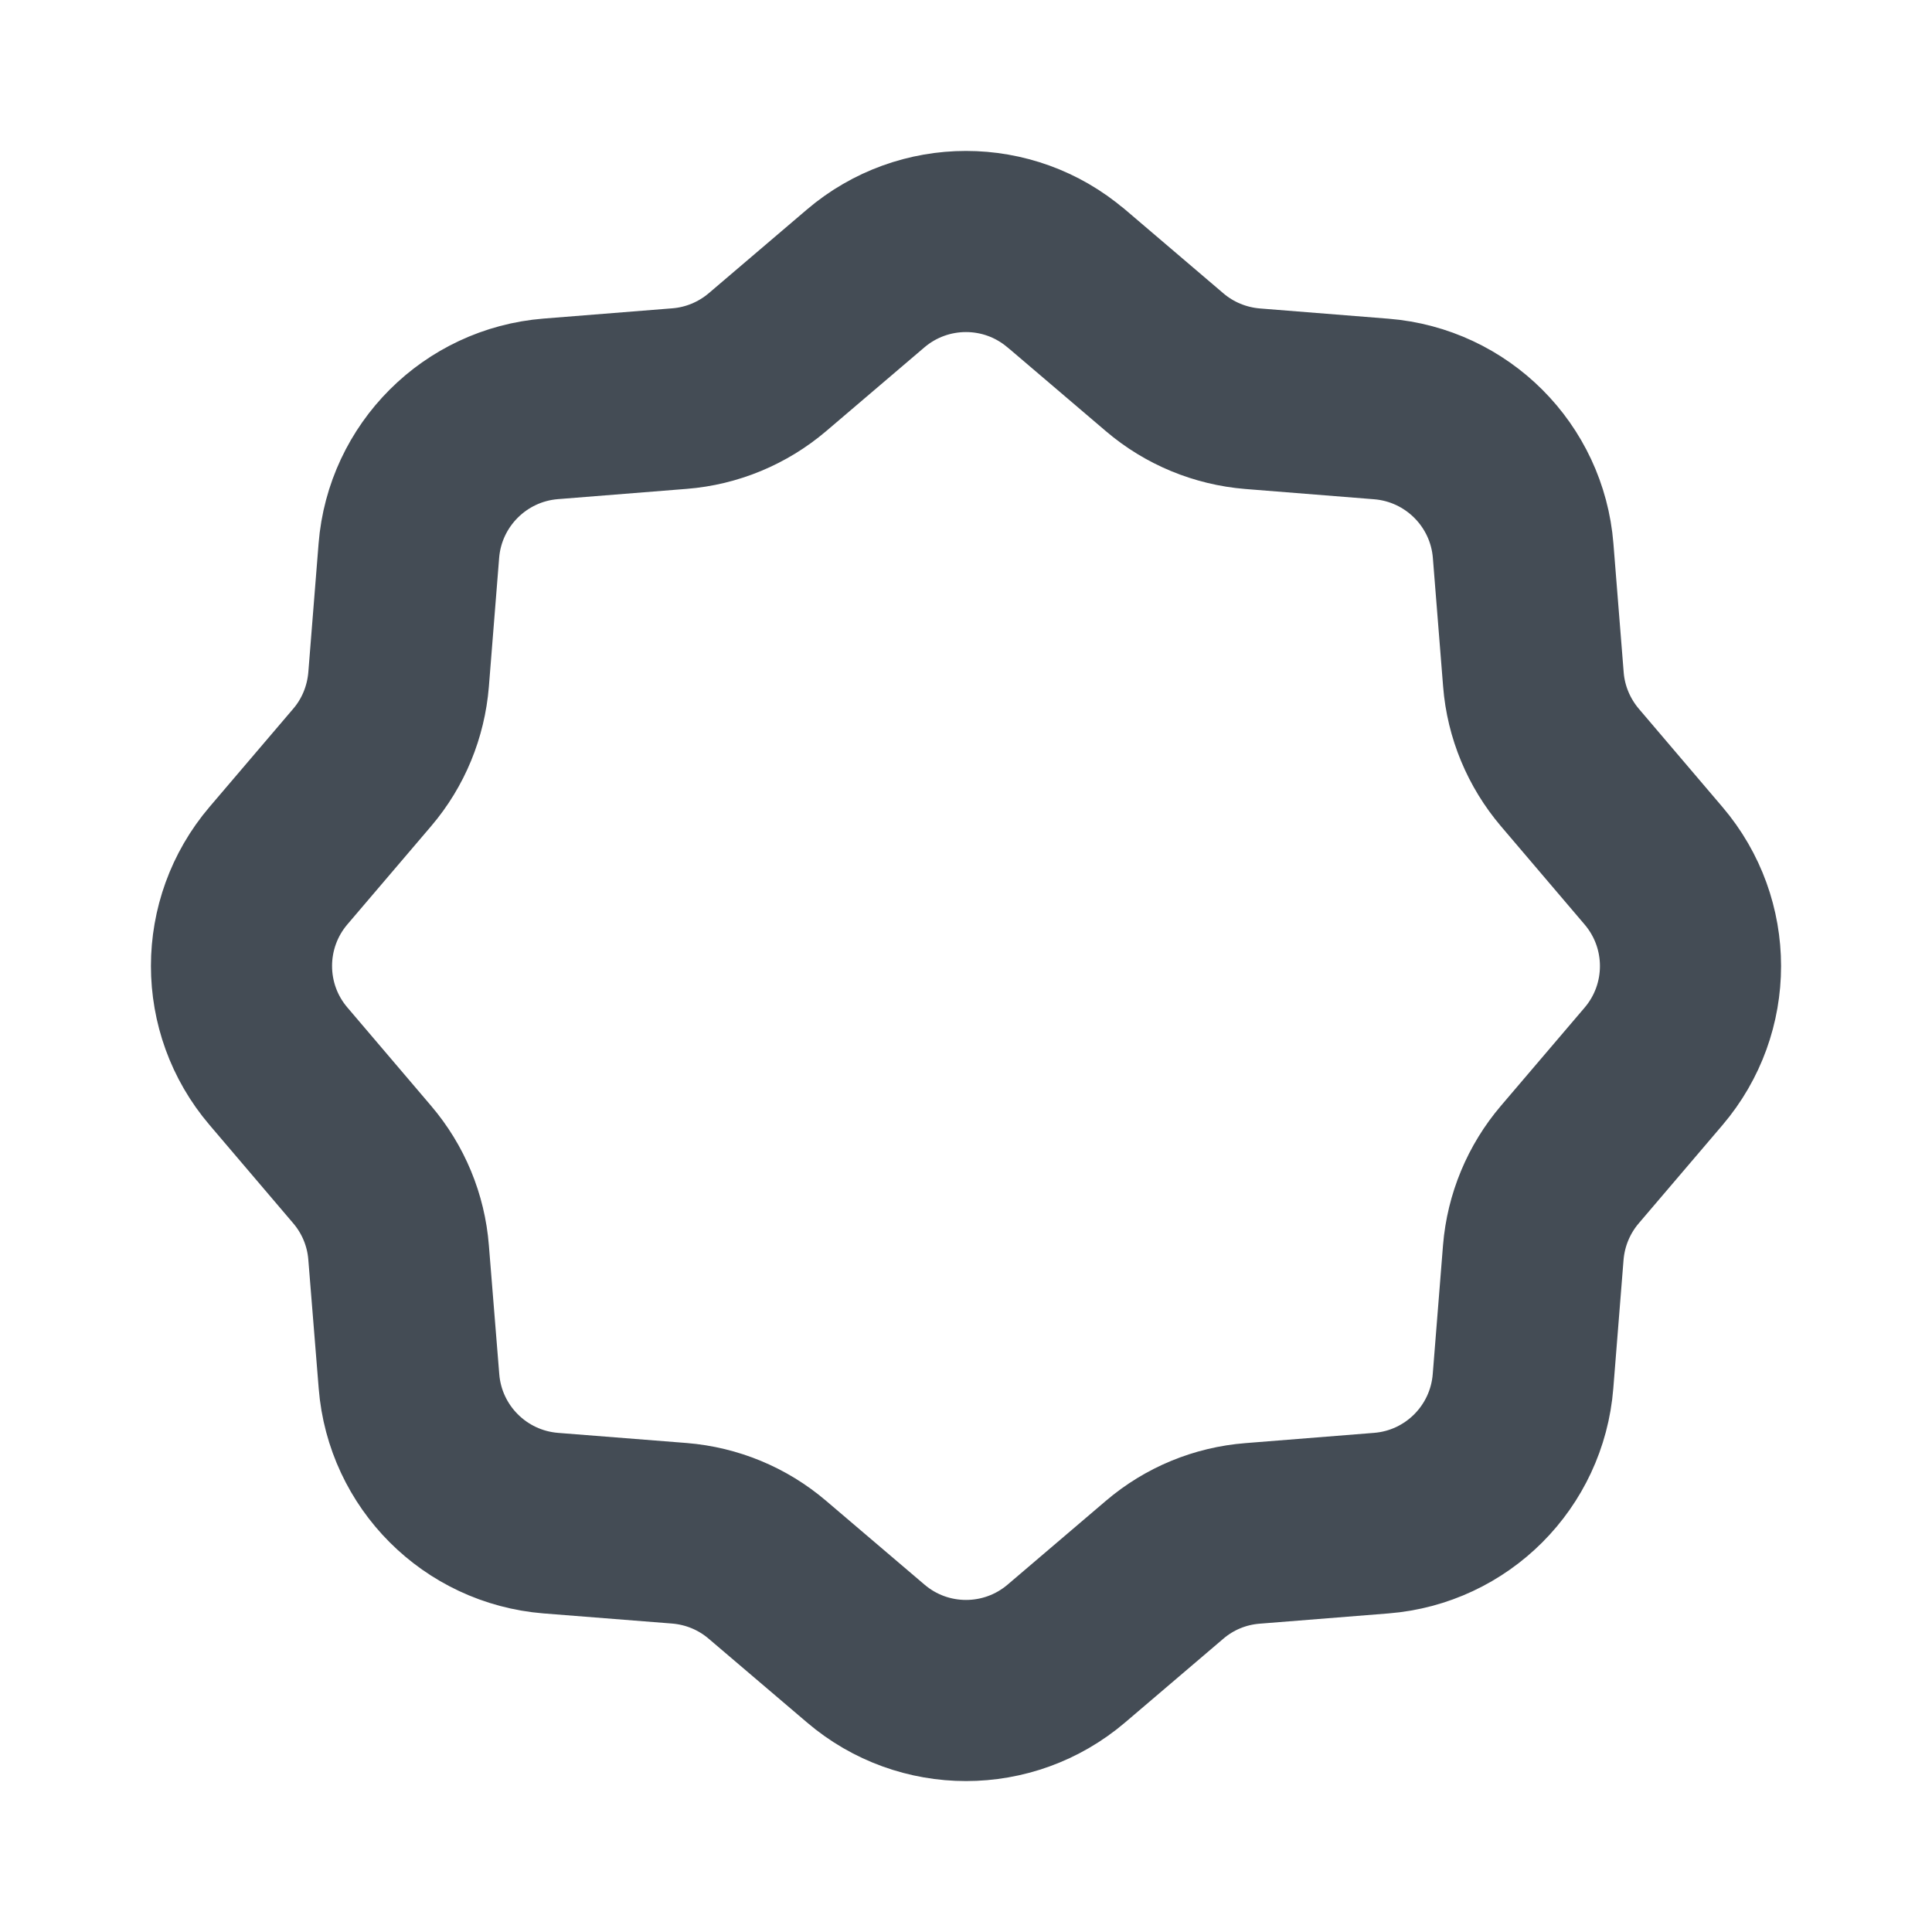 <?xml version="1.0" encoding="UTF-8" standalone="no"?>
<svg
   width="16"
   height="16"
   viewBox="0 0 16 16"
   fill="none"
   version="1.1"
   id="svg1"
   xmlns="http://www.w3.org/2000/svg"
   xmlns:svg="http://www.w3.org/2000/svg">
  <defs
     id="defs1" />
  <path
     d="m 8.831,2.306 0.814,0.694 c 0.205,0.175 0.46,0.28 0.728,0.302 l 1.066,0.085 c 0.627,0.05 1.125,0.548 1.175,1.174 l 0.085,1.066 c 0.021,0.269 0.128,0.524 0.302,0.729 l 0.693,0.814 c 0.408,0.479 0.408,1.182 1e-4,1.661 L 13.001,9.644 C 12.826,9.849 12.72,10.104 12.698,10.373 l -0.085,1.066 c -0.05,0.627 -0.547,1.125 -1.174,1.175 L 10.373,12.699 C 10.104,12.72 9.85,12.825 9.645,13 l -0.814,0.694 c -0.479,0.408 -1.183,0.408 -1.661,10e-5 L 6.355,13 C 6.15,12.825 5.896,12.72 5.627,12.698 L 4.561,12.614 C 3.934,12.563 3.437,12.066 3.387,11.439 L 3.301,10.373 C 3.28,10.104 3.174,9.849 2.999,9.644 L 2.306,8.83 C 1.898,8.352 1.898,7.648 2.306,7.169 L 3,6.355 C 3.175,6.15 3.279,5.895 3.301,5.627 L 3.386,4.561 C 3.436,3.934 3.935,3.436 4.561,3.386 L 5.627,3.301 C 5.895,3.28 6.15,3.174 6.355,3 L 7.169,2.306 c 0.479,-0.408 1.183,-0.408 1.661,0 z"
     stroke="#f94243"
     stroke-width="1.5"
     stroke-linecap="round"
     stroke-linejoin="round"
     id="path1"
     style="stroke:#444c55;stroke-opacity:1" />
</svg>

